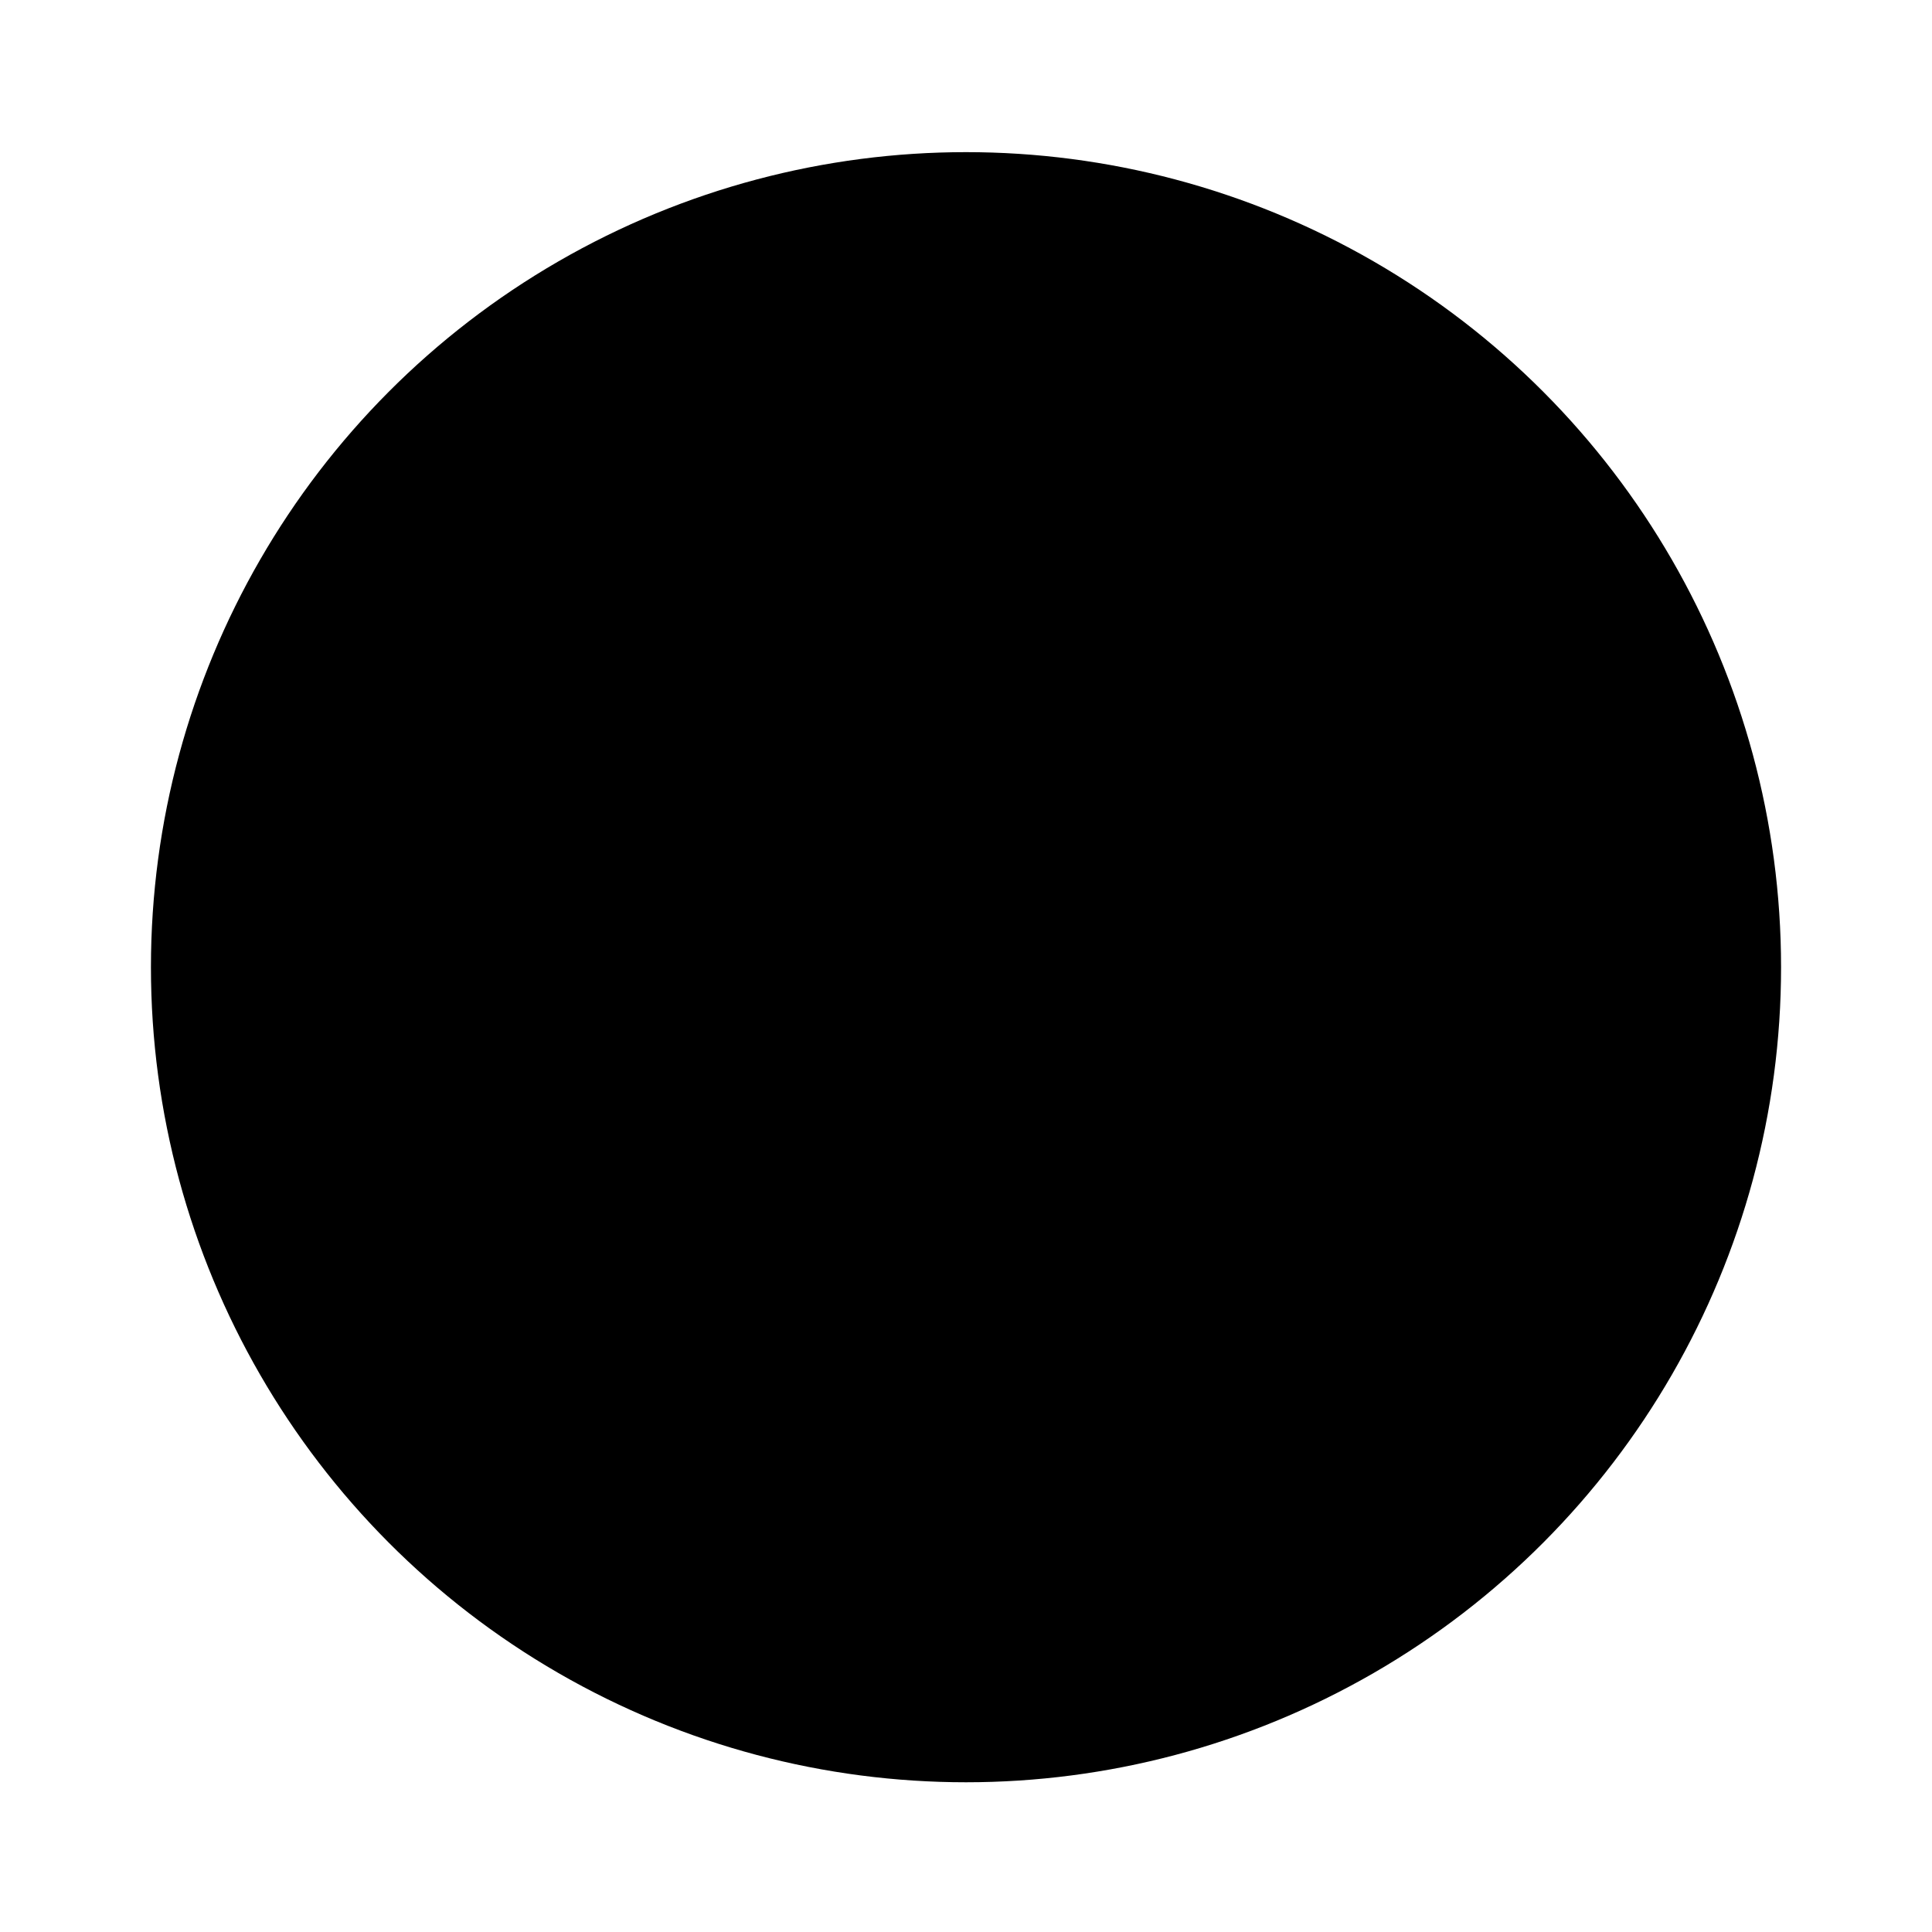 <svg width="64" height="64" version="1.1" viewBox="0 0 64 64" xmlns="http://www.w3.org/2000/svg" xmlns:xlink="http://www.w3.org/1999/xlink">
 <defs>
  <linearGradient id="a" x1="24" x2="24" y1="1048.4" y2="1008.4" gradientUnits="userSpaceOnUse">
   <stop stop-color="{{ theme.colors.black }}" offset="0"/>
   <stop stop-color="{{ theme.colors.magenta }}" offset="1"/>
  </linearGradient>
 </defs>
 <g transform="translate(0 -988.36)">
  <circle cx="24" cy="1028.4" r="0" fill="url(#a)"/>
  <circle cx="32" cy="1020.4" r="27" fill="{{ theme.colors.magenta }}"/>
  <path d="m20.608 1032.5c-2.33-1.367-3.462-2.189-4.708-3.42-1.5-1.481-2.177-2.617-2.373-3.979-0.269-1.873 1.032-3.803 3.316-4.916 4.476-2.181 10.54-2.658 16.357-1.286 1.232 0.291 1.192 0.199-0.298-0.68-1.96-1.158-4.99-3.55-6.751-5.329-2.089-2.111-3.384-4.342-3.384-5.757 0-0.934 0.461-1.924 1.545-2.52 2.537-1.396 11.441 0.954 17.403 1.287 1.888 0.097 3.151 0.113 3.146-0.98-0.005-0.936-2.508-1.449-3.719-1.362 1.063-0.357 2.083-0.543 3.445-0.572 2.725-0.058 3.275 0.292 3.83 0.552 1.119 0.523 2.135 1.726 2.089 3.256-0.15 4.932-6.034 2.738-9.951 2.029-4.321-0.781-8.029-1.422-9.284 0.053-2.962 3.482 7.4 10.313 10.601 12.741-2.671 0.203-16.945-1.277-18.911 3.721-0.694 2.269 3.121 4.691 6.681 5.92 2.897 0.954 6.42 2.036 10.795 2.323 3.964 0.26 5.994-0.306 5.621-3.311 3.149 1.629 2.944 4.872 0.898 6.301-3.313 2.315-13.237 0.339-13.836 0.215-4.83-1-9.363-2.453-12.514-4.285z" fill="{{ theme.colors.foreground }}"/>
 </g>
</svg>
